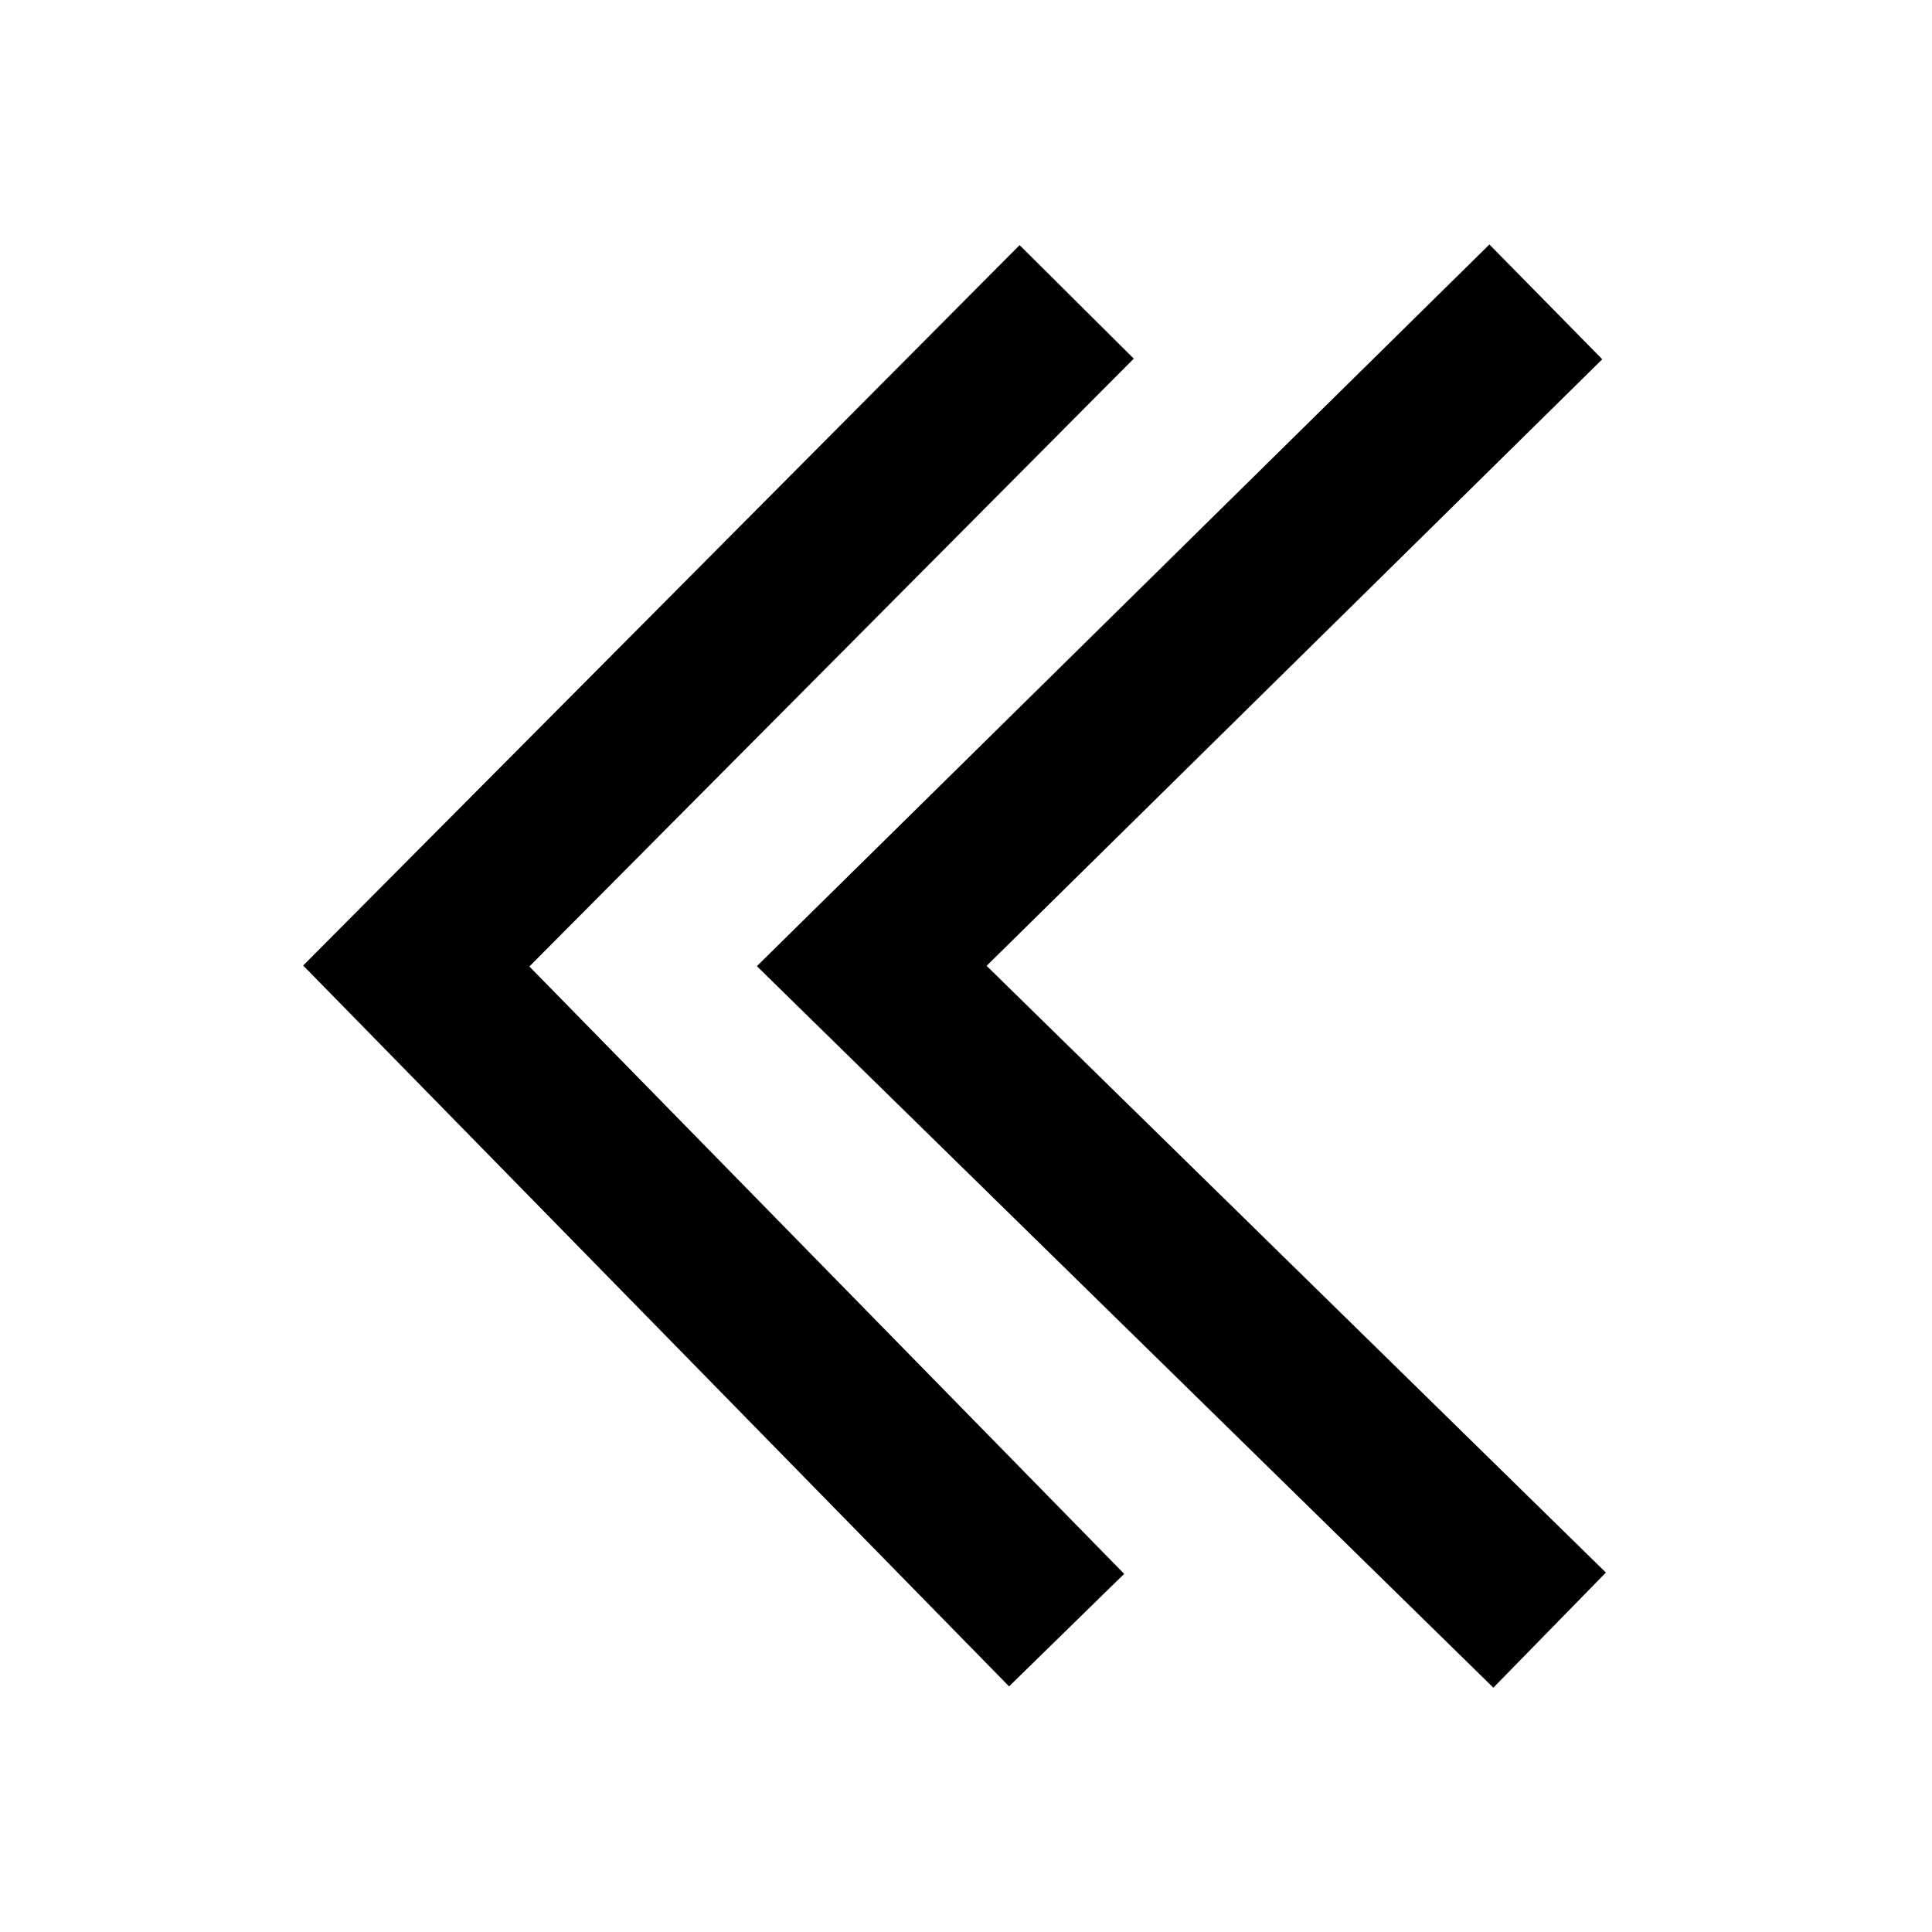<?xml version="1.0"?>
<svg xmlns="http://www.w3.org/2000/svg" viewBox="0 0 24 24">
    <path style="line-height:normal;text-indent:0;text-align:start;text-decoration-line:none;text-decoration-style:solid;text-decoration-color:#000;text-transform:none;block-progression:tb;isolation:auto;mix-blend-mode:normal" d="M 18.502 3.037 L 9.402 12.002 L 18.551 20.965 L 19.949 19.535 L 12.256 11.998 L 19.904 4.463 L 18.502 3.037 z M 12.666 3.045 L 3.766 11.994 L 12.535 20.949 L 13.965 19.551 L 6.576 12.006 L 14.084 4.455 L 12.666 3.045 z" font-weight="400" font-family="sans-serif" white-space="normal" overflow="visible"/>
</svg>
